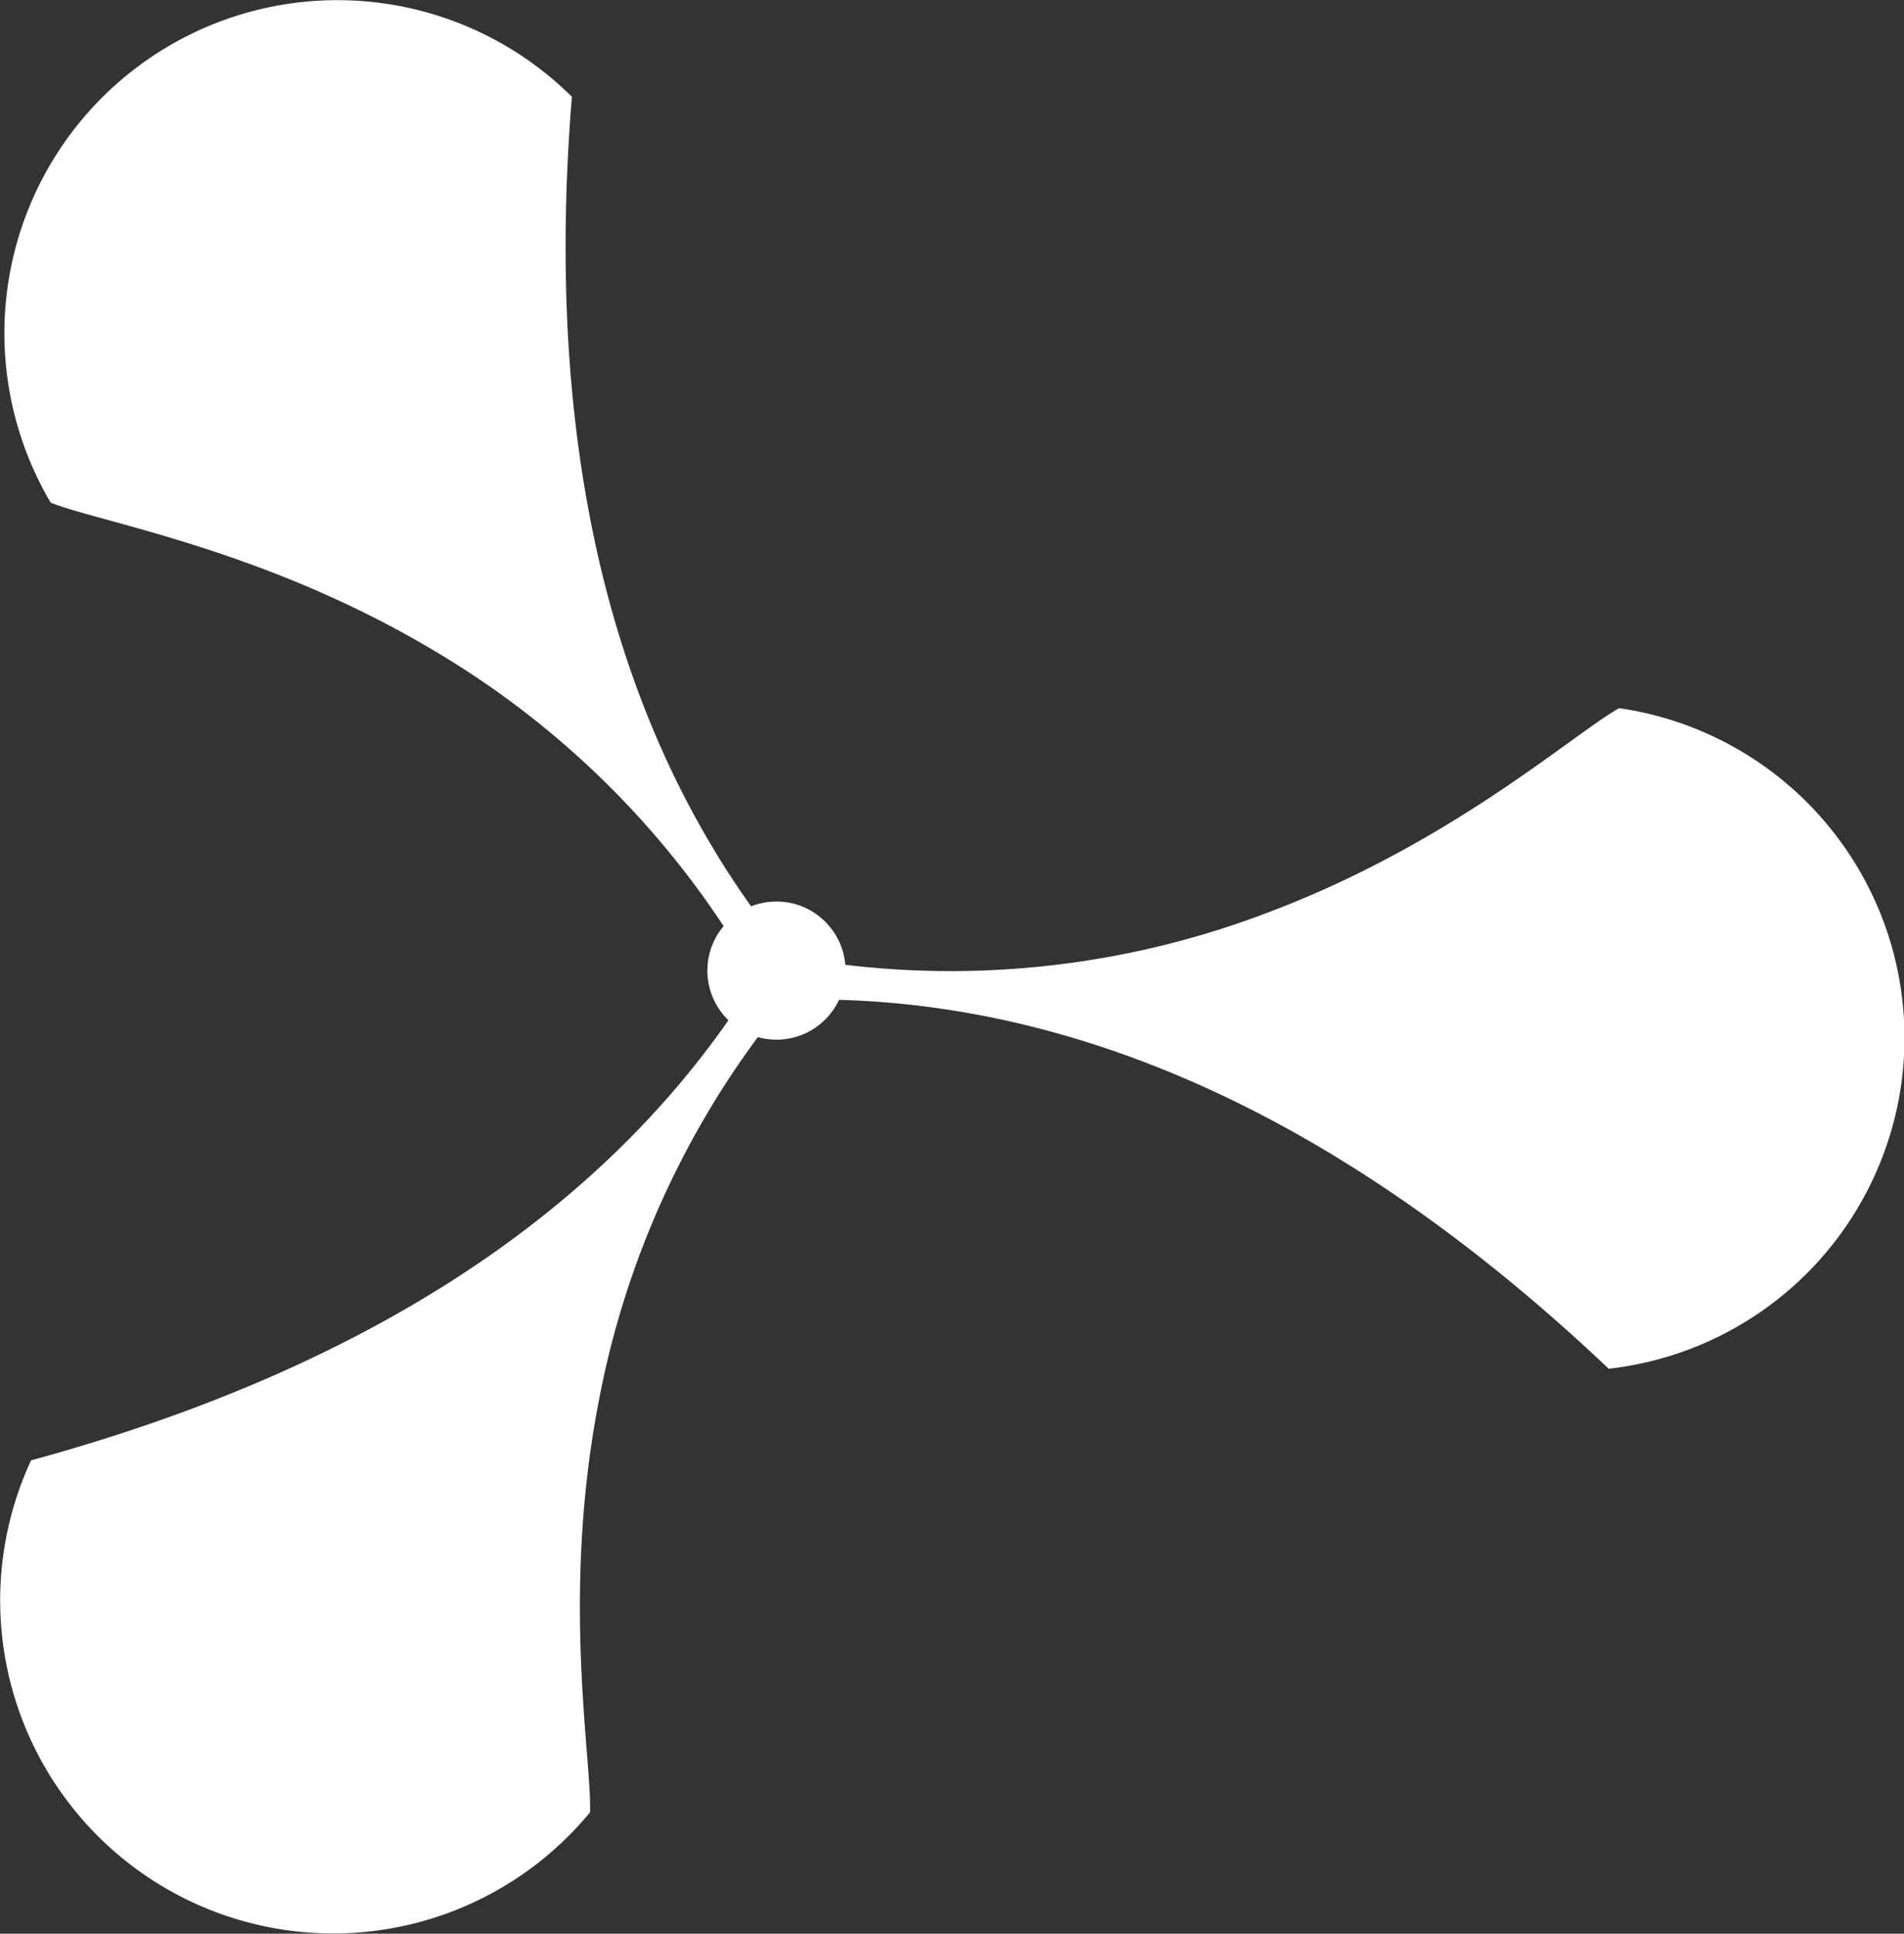 <svg xmlns="http://www.w3.org/2000/svg" width="159.531" height="161.995" viewBox="0 0 159.531 161.995">
  <rect x="0" y="0" width="159.531" height="161.995" fill="#333333" stroke="none"/>
  <g id="Group_10" data-name="Group 10" transform="translate(-599.618 -419.621)">
    <g id="Group_3" data-name="Group 3">
      <g id="Group_2" data-name="Group 2">
        <g id="Group_1" data-name="Group 1">
          <path id="Path_1" data-name="Path 1" d="M649.491,465.149c3.389,15.69,9.915,27.335,17.515,36.048l-3.083,2.208a74.44,74.44,0,0,0-27.848-29.222c-14.26-8.538-27.911-10.749-32.205-12.449a27.9,27.9,0,0,1,43.666-34.006C646.357,442.254,647.218,454.614,649.491,465.149Z" fill="#fff"/>
        </g>
      </g>
    </g>
    <g id="Group_6" data-name="Group 6">
      <g id="Group_5" data-name="Group 5">
        <g id="Group_4" data-name="Group 4">
          <path id="Path_2" data-name="Path 2" d="M704.022,512.356c-14.35-7.193-27.514-9.406-39.067-8.944l.212-3.787a74.431,74.431,0,0,0,40.224-3.385c15.59-5.761,25.869-15.012,29.885-17.293a27.9,27.9,0,0,1-.868,55.339C723.827,524.263,713.656,517.187,704.022,512.356Z" fill="#fff"/>
        </g>
      </g>
    </g>
    <g id="Group_9" data-name="Group 9">
      <g id="Group_8" data-name="Group 8">
        <g id="Group_7" data-name="Group 7">
          <path id="Path_3" data-name="Path 3" d="M636.744,527.386c13.6-8.527,22.327-18.627,27.933-28.739l3.125,2.147a74.427,74.427,0,0,0-18,36.132c-3.175,16.314-.607,29.9-.744,34.519a27.9,27.9,0,0,1-46.839-29.482C616.282,538.126,627.612,533.109,636.744,527.386Z" fill="#fff"/>
        </g>
      </g>
    </g>
    <circle id="Ellipse_1" data-name="Ellipse 1" cx="5.787" cy="5.787" r="5.787" transform="translate(658.887 495.146)" fill="#fff"/>
  </g>
</svg>
